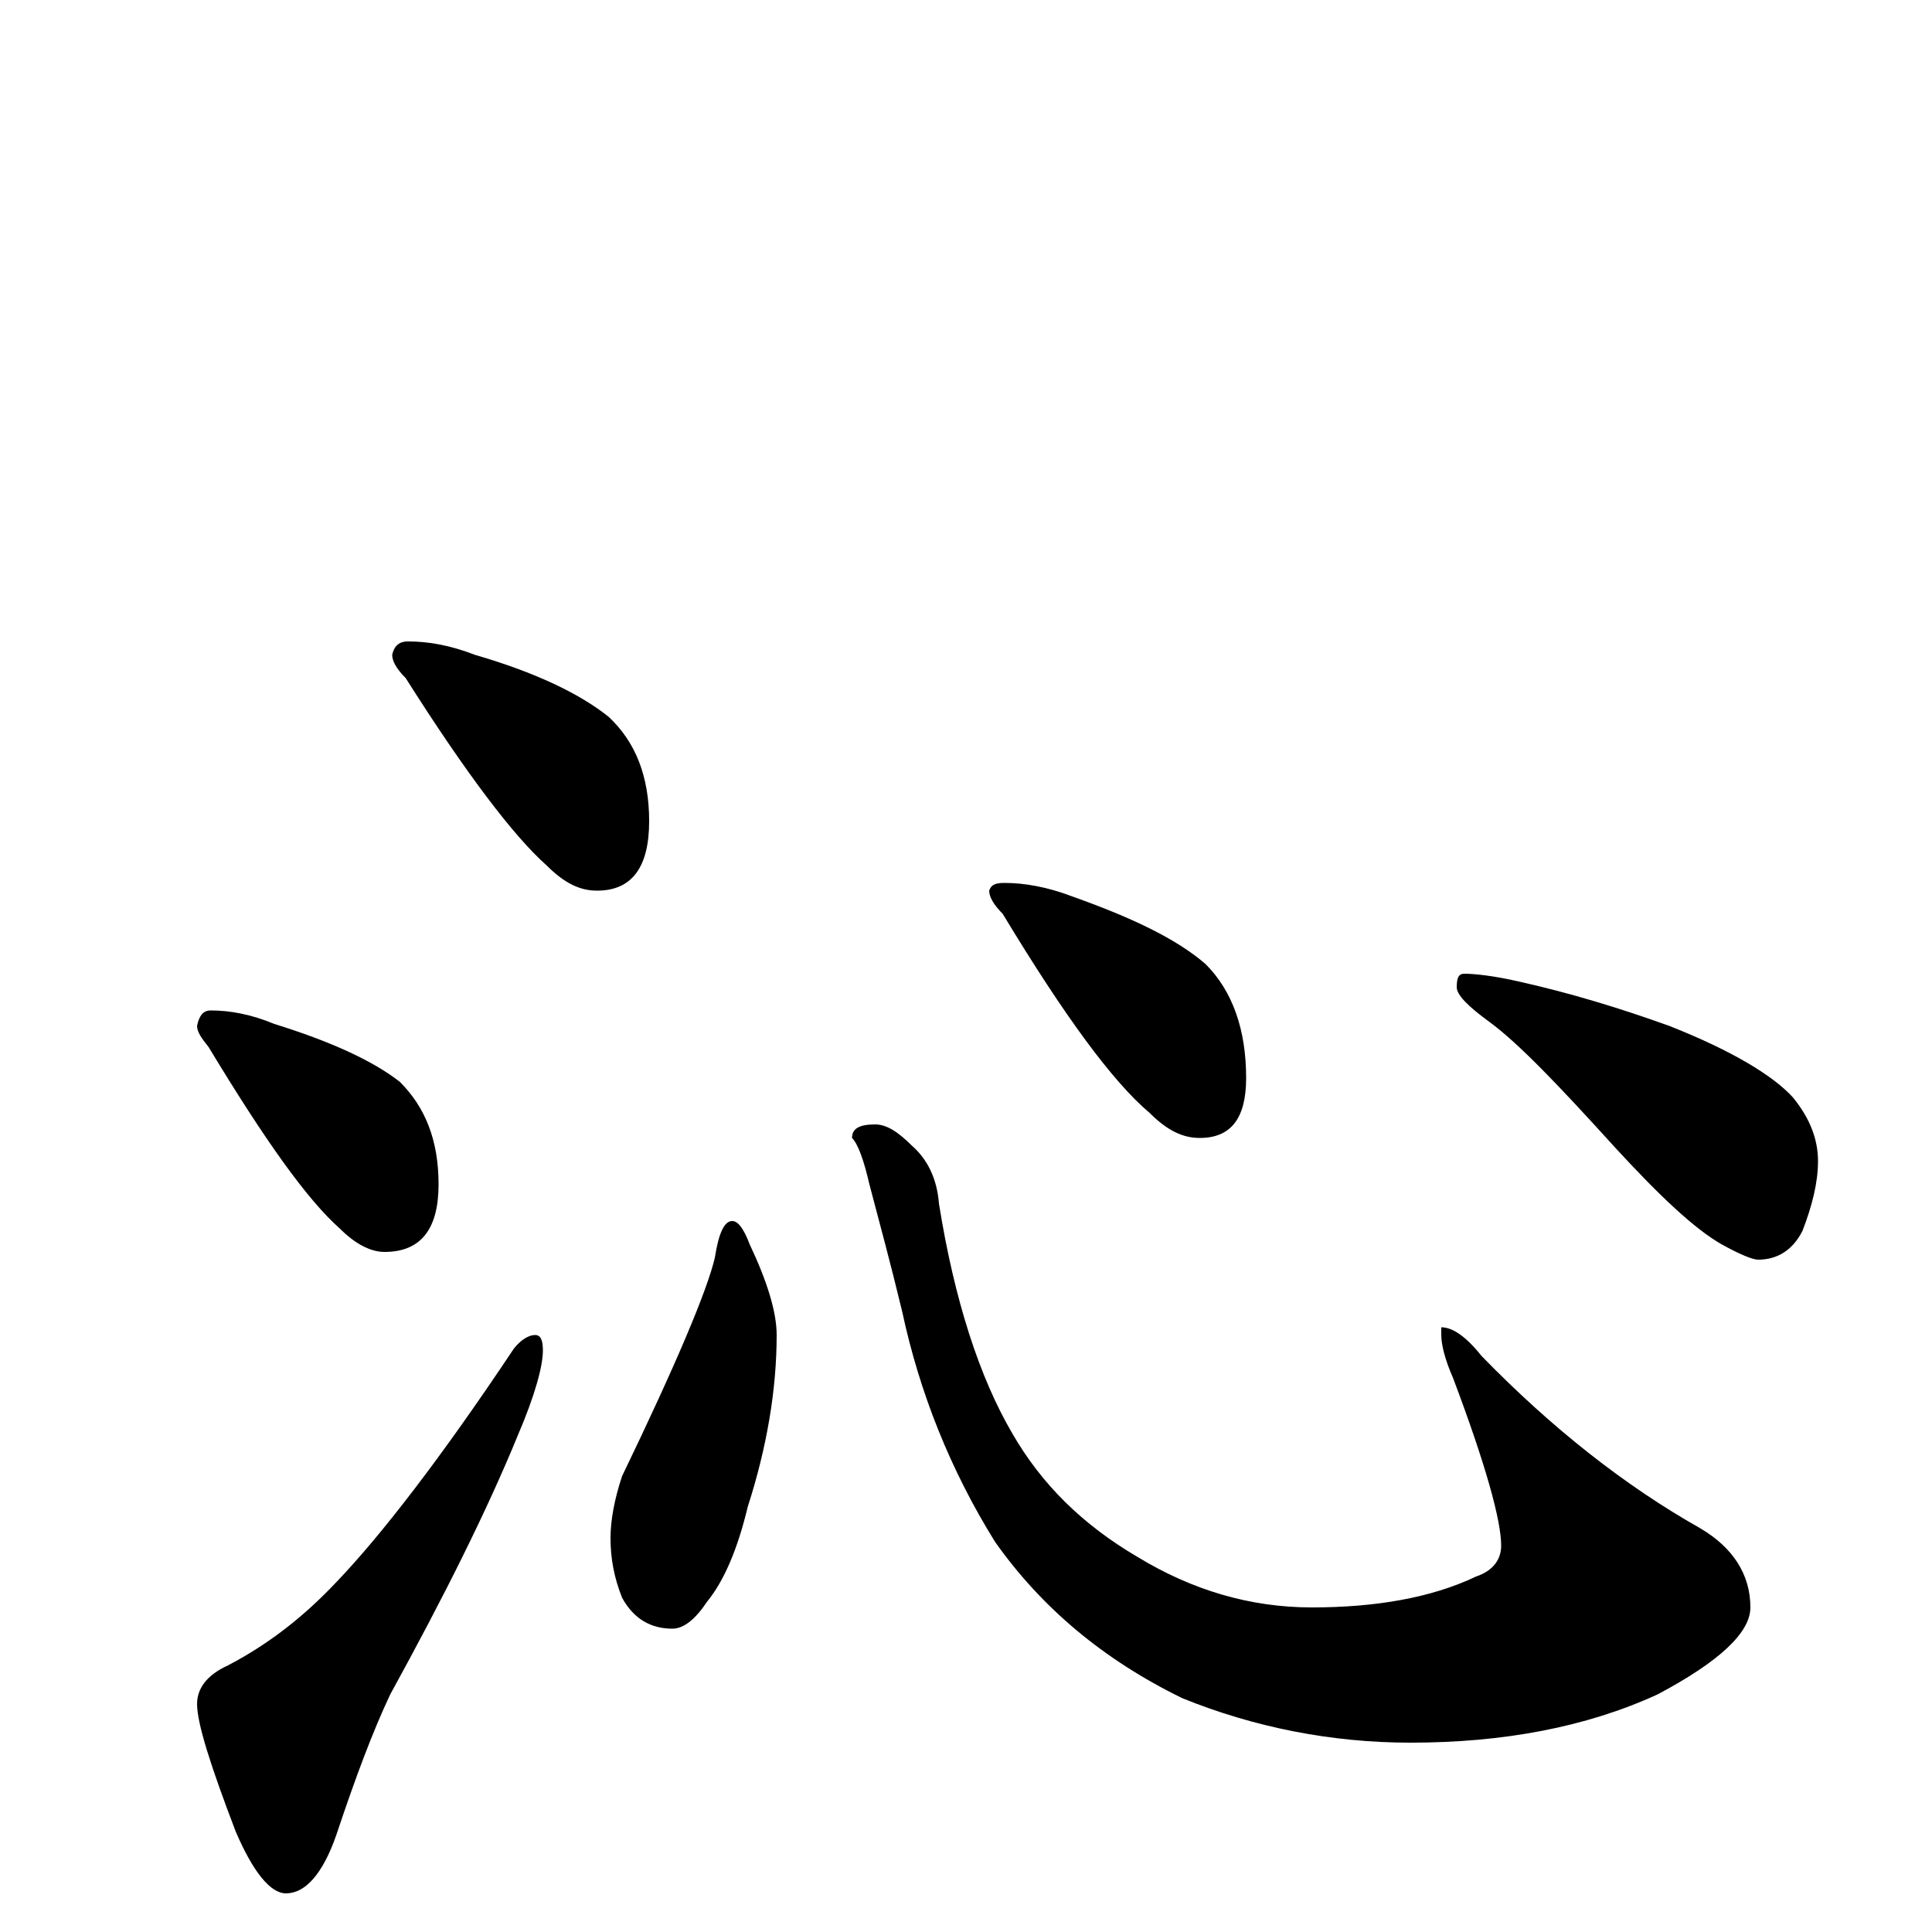 <?xml version="1.0" encoding="utf-8" ?>
<!DOCTYPE svg PUBLIC "-//W3C//DTD SVG 1.1//EN" "http://www.w3.org/Graphics/SVG/1.1/DTD/svg11.dtd">
<svg version="1.1" id="Layer_1" xmlns="http://www.w3.org/2000/svg" xmlns:xlink="http://www.w3.org/1999/xlink" x="0px" y="145px" width="1000px" height="1000px" viewBox="0 0 1000 1000" enable-background="new 0 0 1000 1000" xml:space="preserve">
<g id="Layer_1">
<path id="glyph" transform="matrix(1 0 0 -1 0 1000)" d="M211,668C222,668 233,666 246,661C277,652 300,641 315,629C329,616 336,598 336,575C336,551 327,539 309,539C300,539 292,543 283,552C266,567 241,600 210,649C205,654 203,658 203,661C204,666 207,668 211,668M109,477C119,477 130,475 142,470C171,461 193,451 207,440C220,427 227,410 227,387C227,364 218,352 199,352C192,352 184,356 176,364C159,379 137,410 108,458C104,463 102,466 102,469C103,474 105,477 109,477M277,309C280,309 281,306 281,301C281,293 277,278 268,257C252,218 230,174 202,123C193,104 184,80 174,50C167,30 158,20 148,20C140,20 131,31 122,52C109,86 102,108 102,118C102,126 107,133 118,138C139,149 157,163 174,181C197,205 228,245 266,302C270,307 274,309 277,309M379,368C382,368 385,364 388,356C397,337 402,321 402,309C402,281 397,251 387,220C382,199 375,182 366,171C360,162 354,157 348,157C337,157 328,162 322,173C318,183 316,193 316,204C316,213 318,224 322,236C350,294 366,332 370,349C372,362 375,368 379,368M453,418C459,418 465,414 472,407C480,400 485,390 486,377C494,327 507,287 524,258C539,232 560,211 589,194C617,177 647,168 679,168C712,168 741,173 764,184C773,187 777,193 777,200C777,213 769,242 752,287C748,296 746,304 746,309l0,4C752,313 759,308 767,298C803,261 841,231 880,209C897,199 906,185 906,168C906,155 890,140 858,123C821,106 778,98 730,98C689,98 649,106 612,121C571,141 539,168 515,202C492,239 476,279 467,321C461,346 455,368 450,387C447,400 444,408 441,411C441,416 445,418 453,418M520,543C530,543 542,541 555,536C586,525 609,514 624,501C638,487 645,467 645,442C645,421 637,411 621,411C612,411 604,415 595,424C576,440 551,474 519,527C514,532 512,536 512,539C513,542 515,543 520,543M758,496C763,496 773,495 786,492C813,486 839,478 864,469C897,456 918,443 928,432C937,421 941,410 941,399C941,388 938,376 933,363C928,353 920,348 910,348C907,348 900,351 891,356C877,364 859,381 836,406C807,438 786,460 771,471C760,479 754,485 754,489C754,494 755,496 758,496z"/>
</g>
</svg>
